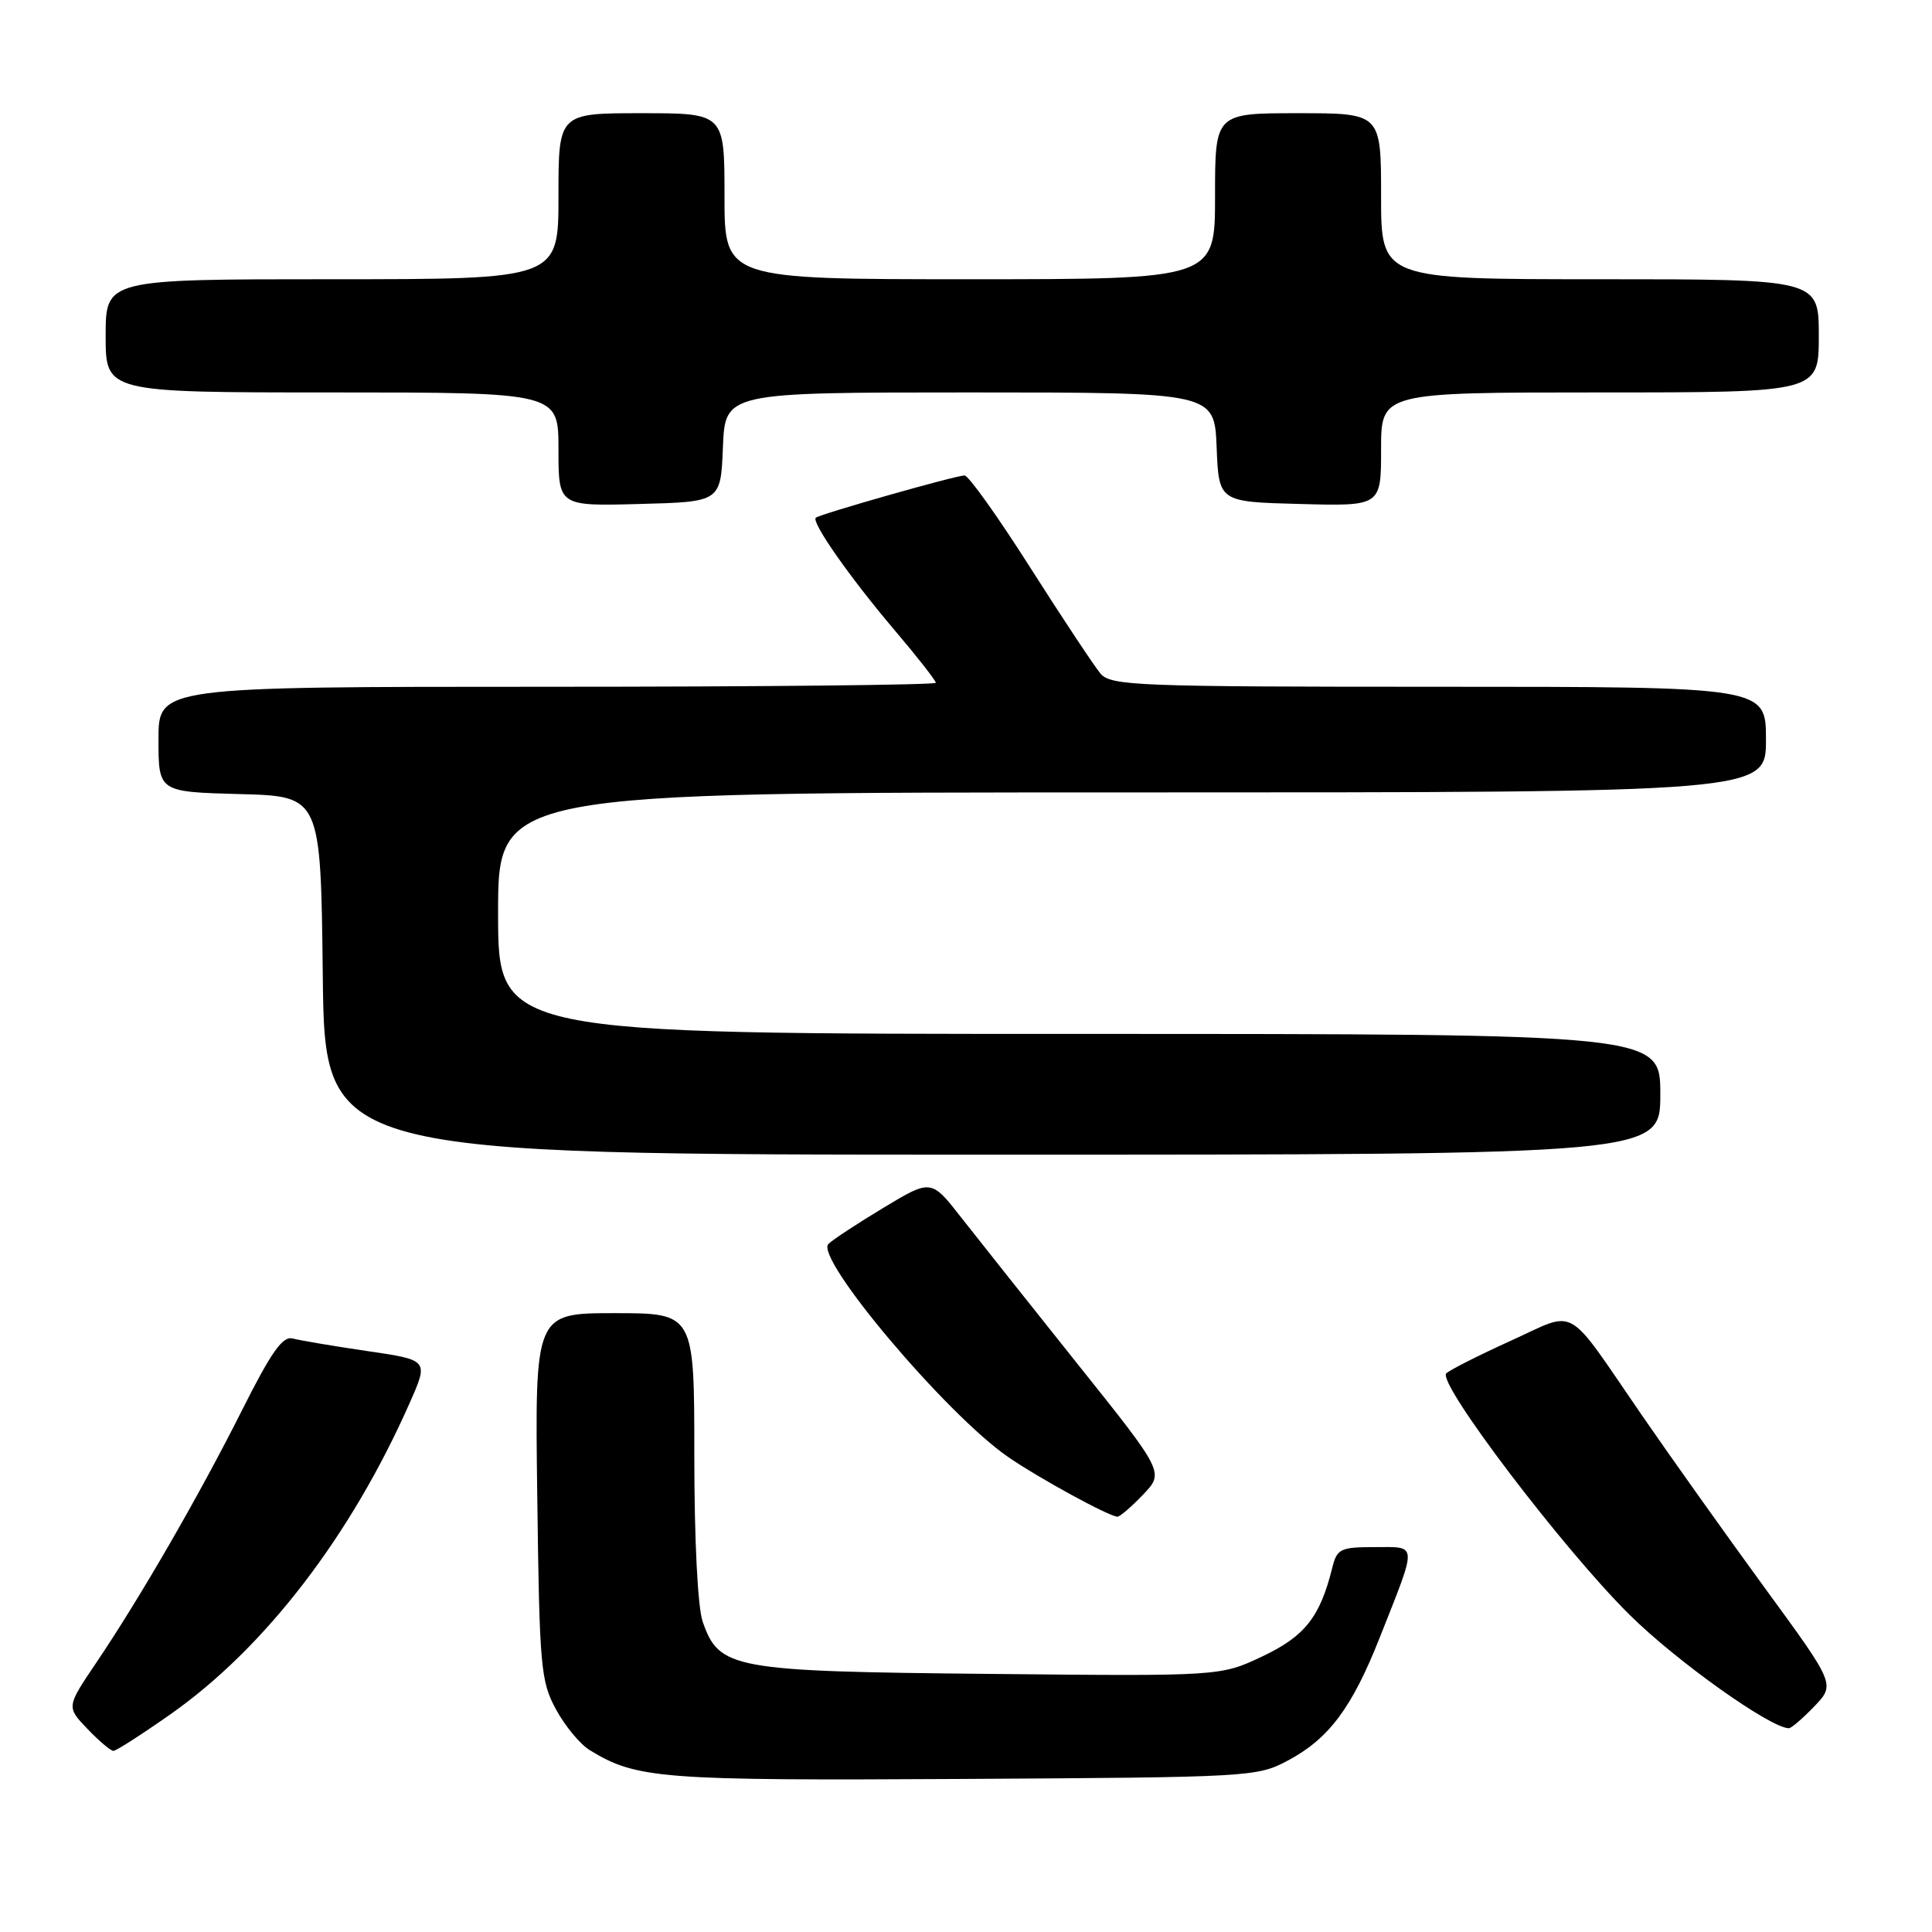 <?xml version="1.0" encoding="UTF-8" standalone="no"?>
<!DOCTYPE svg PUBLIC "-//W3C//DTD SVG 1.1//EN" "http://www.w3.org/Graphics/SVG/1.1/DTD/svg11.dtd" >
<svg xmlns="http://www.w3.org/2000/svg" xmlns:xlink="http://www.w3.org/1999/xlink" version="1.1" viewBox="0 0 256 256">
 <g >
 <path fill="currentColor"
d=" M 170.69 233.26 C 176.10 230.37 179.16 226.26 182.82 216.99 C 187.86 204.25 187.90 205.00 182.18 205.00 C 177.60 205.00 177.16 205.21 176.53 207.75 C 174.91 214.27 172.90 216.81 167.29 219.47 C 161.72 222.11 161.72 222.11 131.11 221.80 C 97.02 221.47 95.29 221.15 93.11 214.88 C 92.45 212.99 92.00 204.07 92.00 192.85 C 92.00 174.00 92.00 174.00 81.44 174.00 C 70.87 174.00 70.87 174.00 71.19 198.25 C 71.48 220.90 71.64 222.76 73.67 226.50 C 74.86 228.70 76.88 231.14 78.17 231.92 C 84.36 235.70 87.52 235.95 127.50 235.72 C 165.77 235.50 166.58 235.46 170.69 233.26 Z  M 22.60 227.14 C 35.10 218.36 46.51 203.51 54.30 185.86 C 56.80 180.21 56.80 180.21 48.65 179.02 C 44.17 178.36 39.73 177.61 38.79 177.36 C 37.46 176.99 35.96 179.12 32.08 186.84 C 26.46 198.04 18.62 211.63 12.74 220.34 C 8.80 226.18 8.80 226.18 11.59 229.09 C 13.12 230.69 14.67 232.00 15.03 232.00 C 15.39 232.00 18.80 229.81 22.60 227.14 Z  M 240.41 226.10 C 243.19 223.19 243.19 223.19 233.80 210.35 C 228.64 203.28 221.33 193.00 217.54 187.50 C 207.26 172.55 209.12 173.61 200.18 177.66 C 195.95 179.58 192.11 181.52 191.64 181.98 C 190.38 183.21 207.17 205.32 215.96 214.00 C 222.19 220.16 234.62 229.00 237.04 229.00 C 237.36 229.00 238.88 227.69 240.41 226.10 Z  M 151.45 198.06 C 154.27 195.11 154.27 195.11 142.84 180.81 C 136.56 172.94 129.61 164.19 127.40 161.37 C 123.39 156.23 123.39 156.23 117.09 160.02 C 113.62 162.11 110.33 164.27 109.77 164.83 C 107.91 166.69 125.40 187.43 133.60 193.07 C 137.70 195.89 146.91 200.92 148.06 200.97 C 148.37 200.99 149.90 199.68 151.45 198.06 Z  M 220.00 145.00 C 220.00 137.00 220.00 137.00 143.00 137.00 C 66.00 137.00 66.00 137.00 66.00 121.00 C 66.00 105.00 66.00 105.00 150.00 105.00 C 234.00 105.00 234.00 105.00 234.00 98.00 C 234.00 91.00 234.00 91.00 190.65 91.00 C 150.61 91.00 147.20 90.87 145.82 89.25 C 145.01 88.29 140.83 81.99 136.54 75.25 C 132.26 68.51 128.33 63.00 127.81 63.00 C 126.64 63.00 108.64 68.12 108.10 68.60 C 107.47 69.17 112.59 76.49 118.52 83.48 C 121.54 87.03 124.00 90.18 124.00 90.47 C 124.00 90.76 100.83 91.00 72.50 91.00 C 21.00 91.00 21.00 91.00 21.00 97.97 C 21.00 104.93 21.00 104.93 31.75 105.22 C 42.50 105.50 42.50 105.50 42.77 129.25 C 43.04 153.00 43.04 153.00 131.52 153.00 C 220.00 153.00 220.00 153.00 220.00 145.00 Z  M 95.79 59.25 C 96.09 52.00 96.09 52.00 128.50 52.00 C 160.91 52.00 160.91 52.00 161.21 59.25 C 161.50 66.50 161.50 66.50 172.25 66.78 C 183.00 67.07 183.00 67.07 183.00 59.53 C 183.00 52.00 183.00 52.00 212.00 52.00 C 241.00 52.00 241.00 52.00 241.00 44.50 C 241.00 37.00 241.00 37.00 212.00 37.00 C 183.00 37.00 183.00 37.00 183.00 26.00 C 183.00 15.00 183.00 15.00 172.00 15.00 C 161.00 15.00 161.00 15.00 161.00 26.00 C 161.00 37.00 161.00 37.00 128.50 37.00 C 96.00 37.00 96.00 37.00 96.00 26.00 C 96.00 15.00 96.00 15.00 85.00 15.00 C 74.00 15.00 74.00 15.00 74.00 26.00 C 74.00 37.00 74.00 37.00 44.00 37.00 C 14.00 37.00 14.00 37.00 14.00 44.50 C 14.00 52.00 14.00 52.00 44.00 52.00 C 74.00 52.00 74.00 52.00 74.00 59.53 C 74.00 67.07 74.00 67.07 84.75 66.78 C 95.50 66.50 95.50 66.50 95.79 59.25 Z "/>
</g>
</svg>